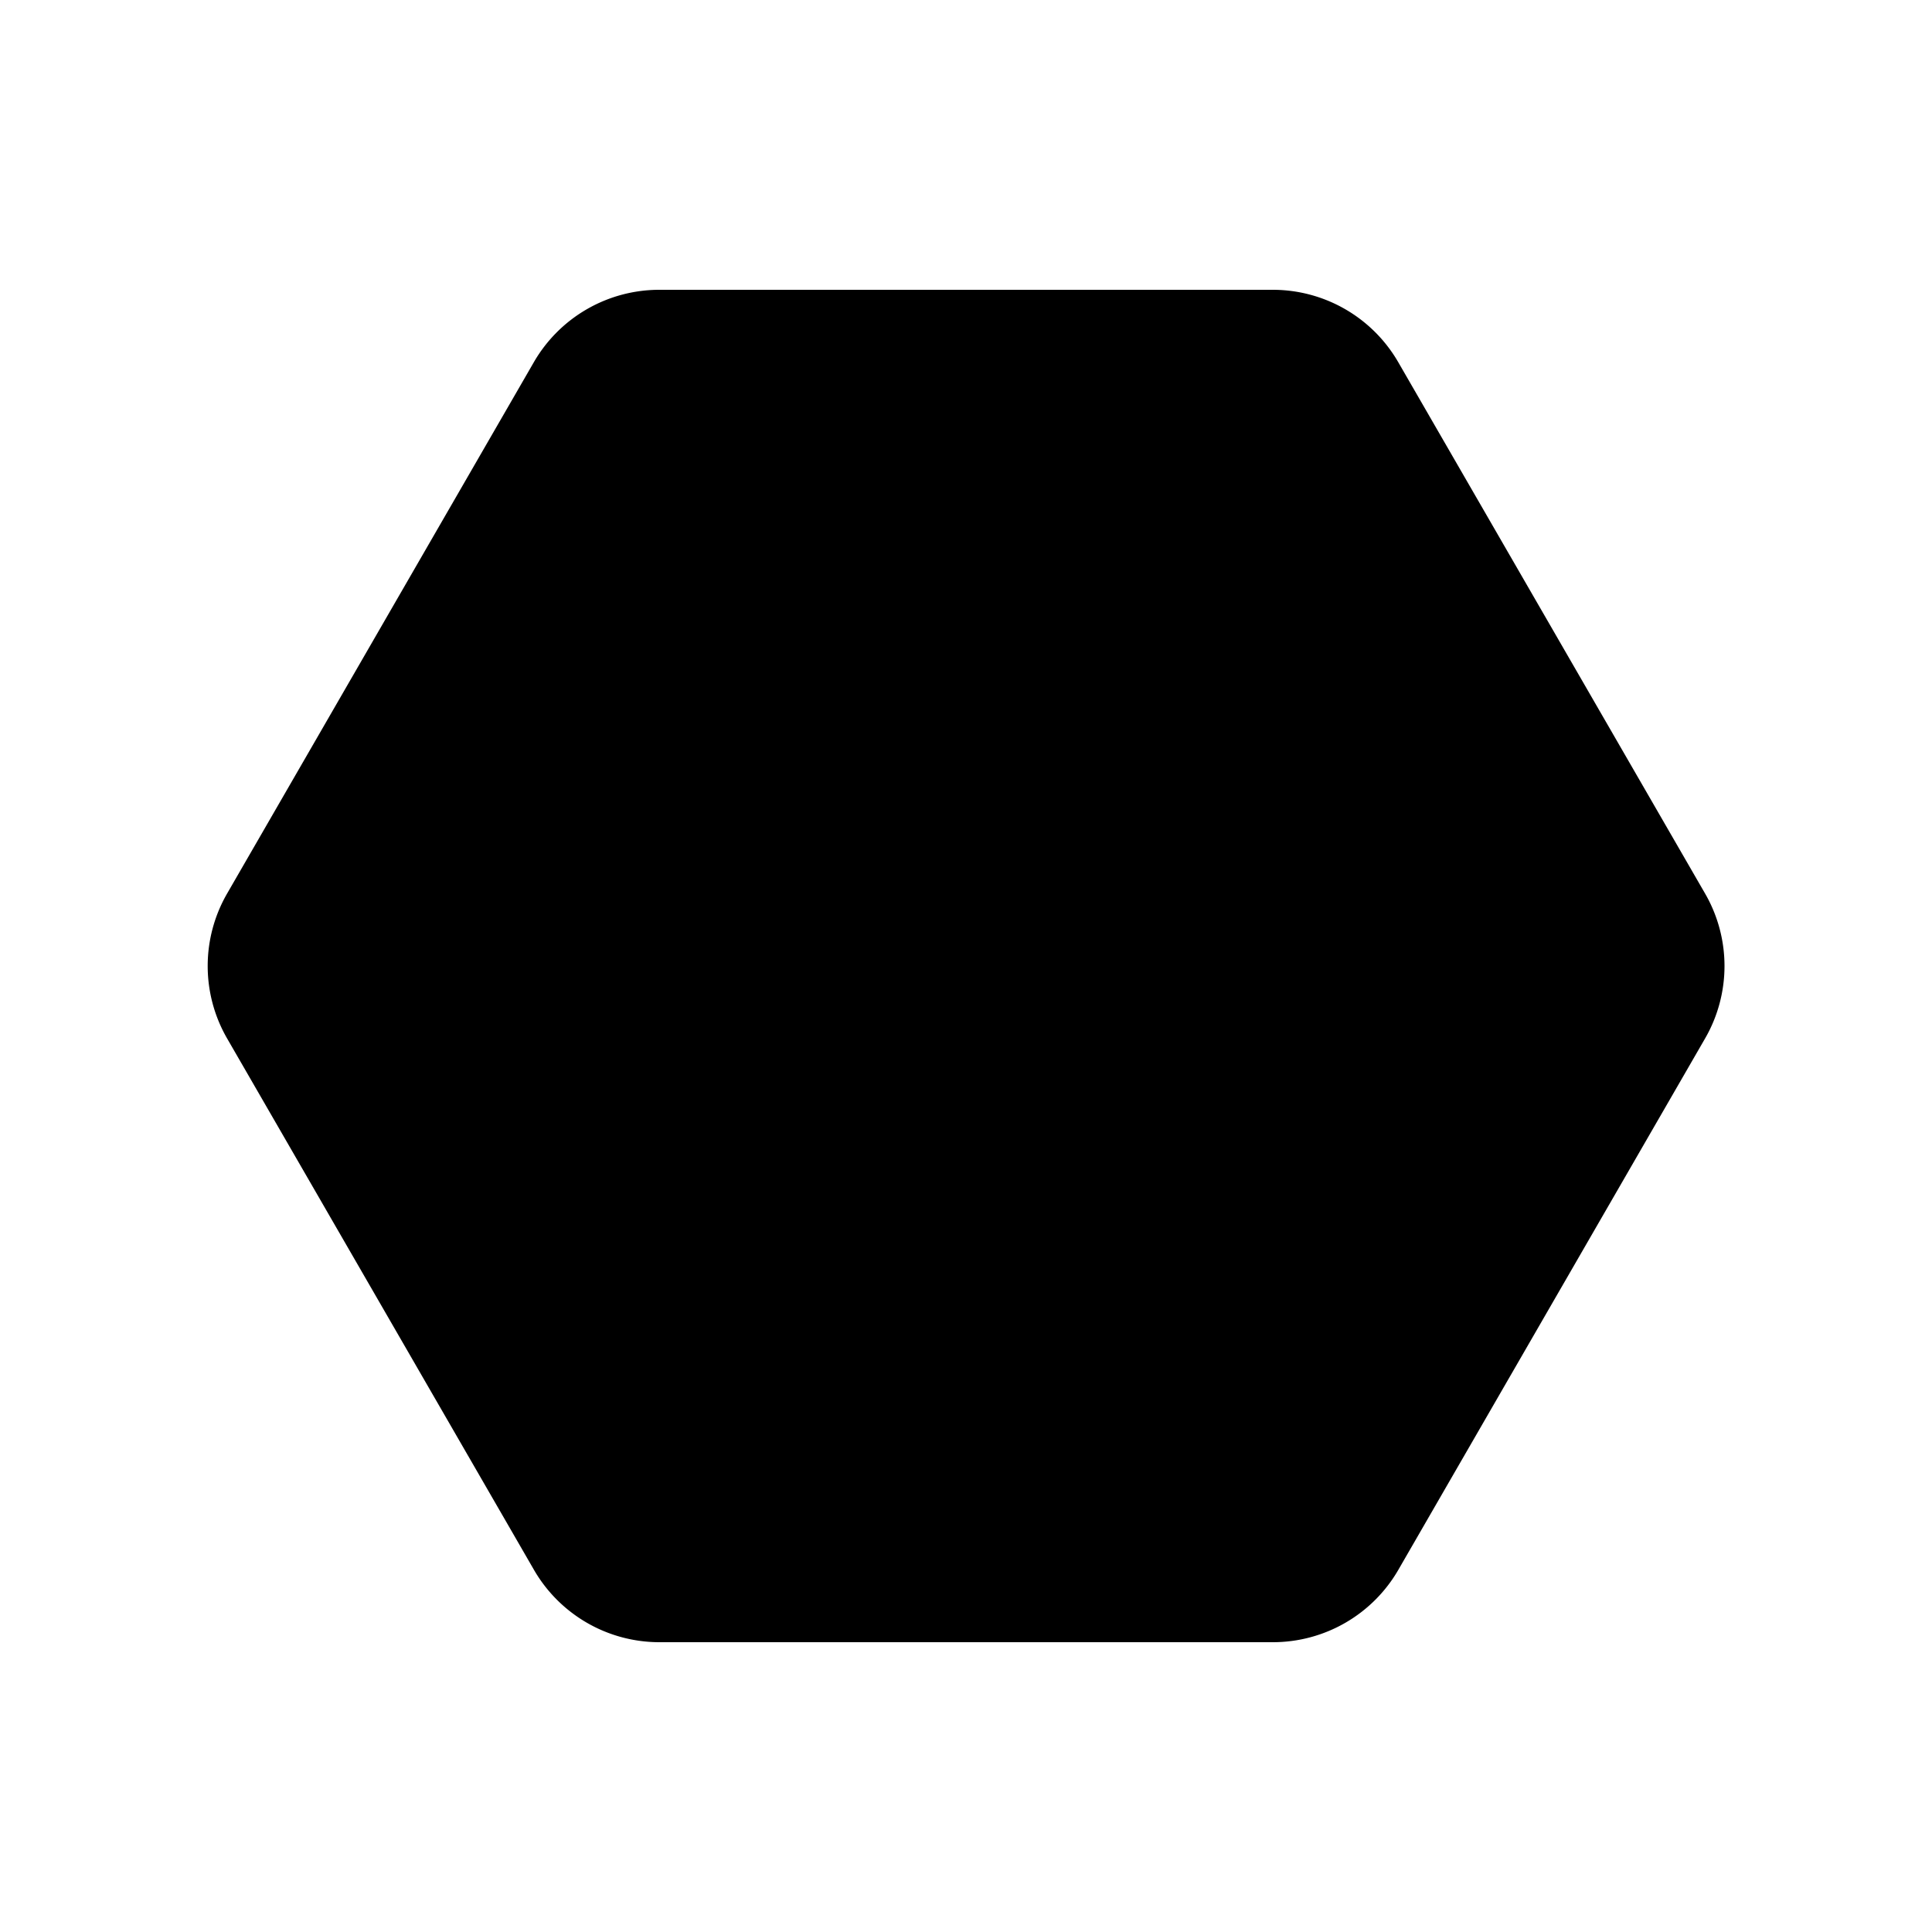 <svg xmlns="http://www.w3.org/2000/svg" width="3em" height="3em" viewBox="0 0 20 20"><path fill="currentColor" d="M6.826 3a1.5 1.5 0 0 0-1.3.75l-3.175 5.5a1.5 1.5 0 0 0 0 1.5l3.176 5.5a1.5 1.5 0 0 0 1.299.75h6.35a1.5 1.5 0 0 0 1.3-.75l3.175-5.5a1.5 1.5 0 0 0 0-1.5l-3.176-5.5A1.5 1.5 0 0 0 13.176 3z"/></svg>